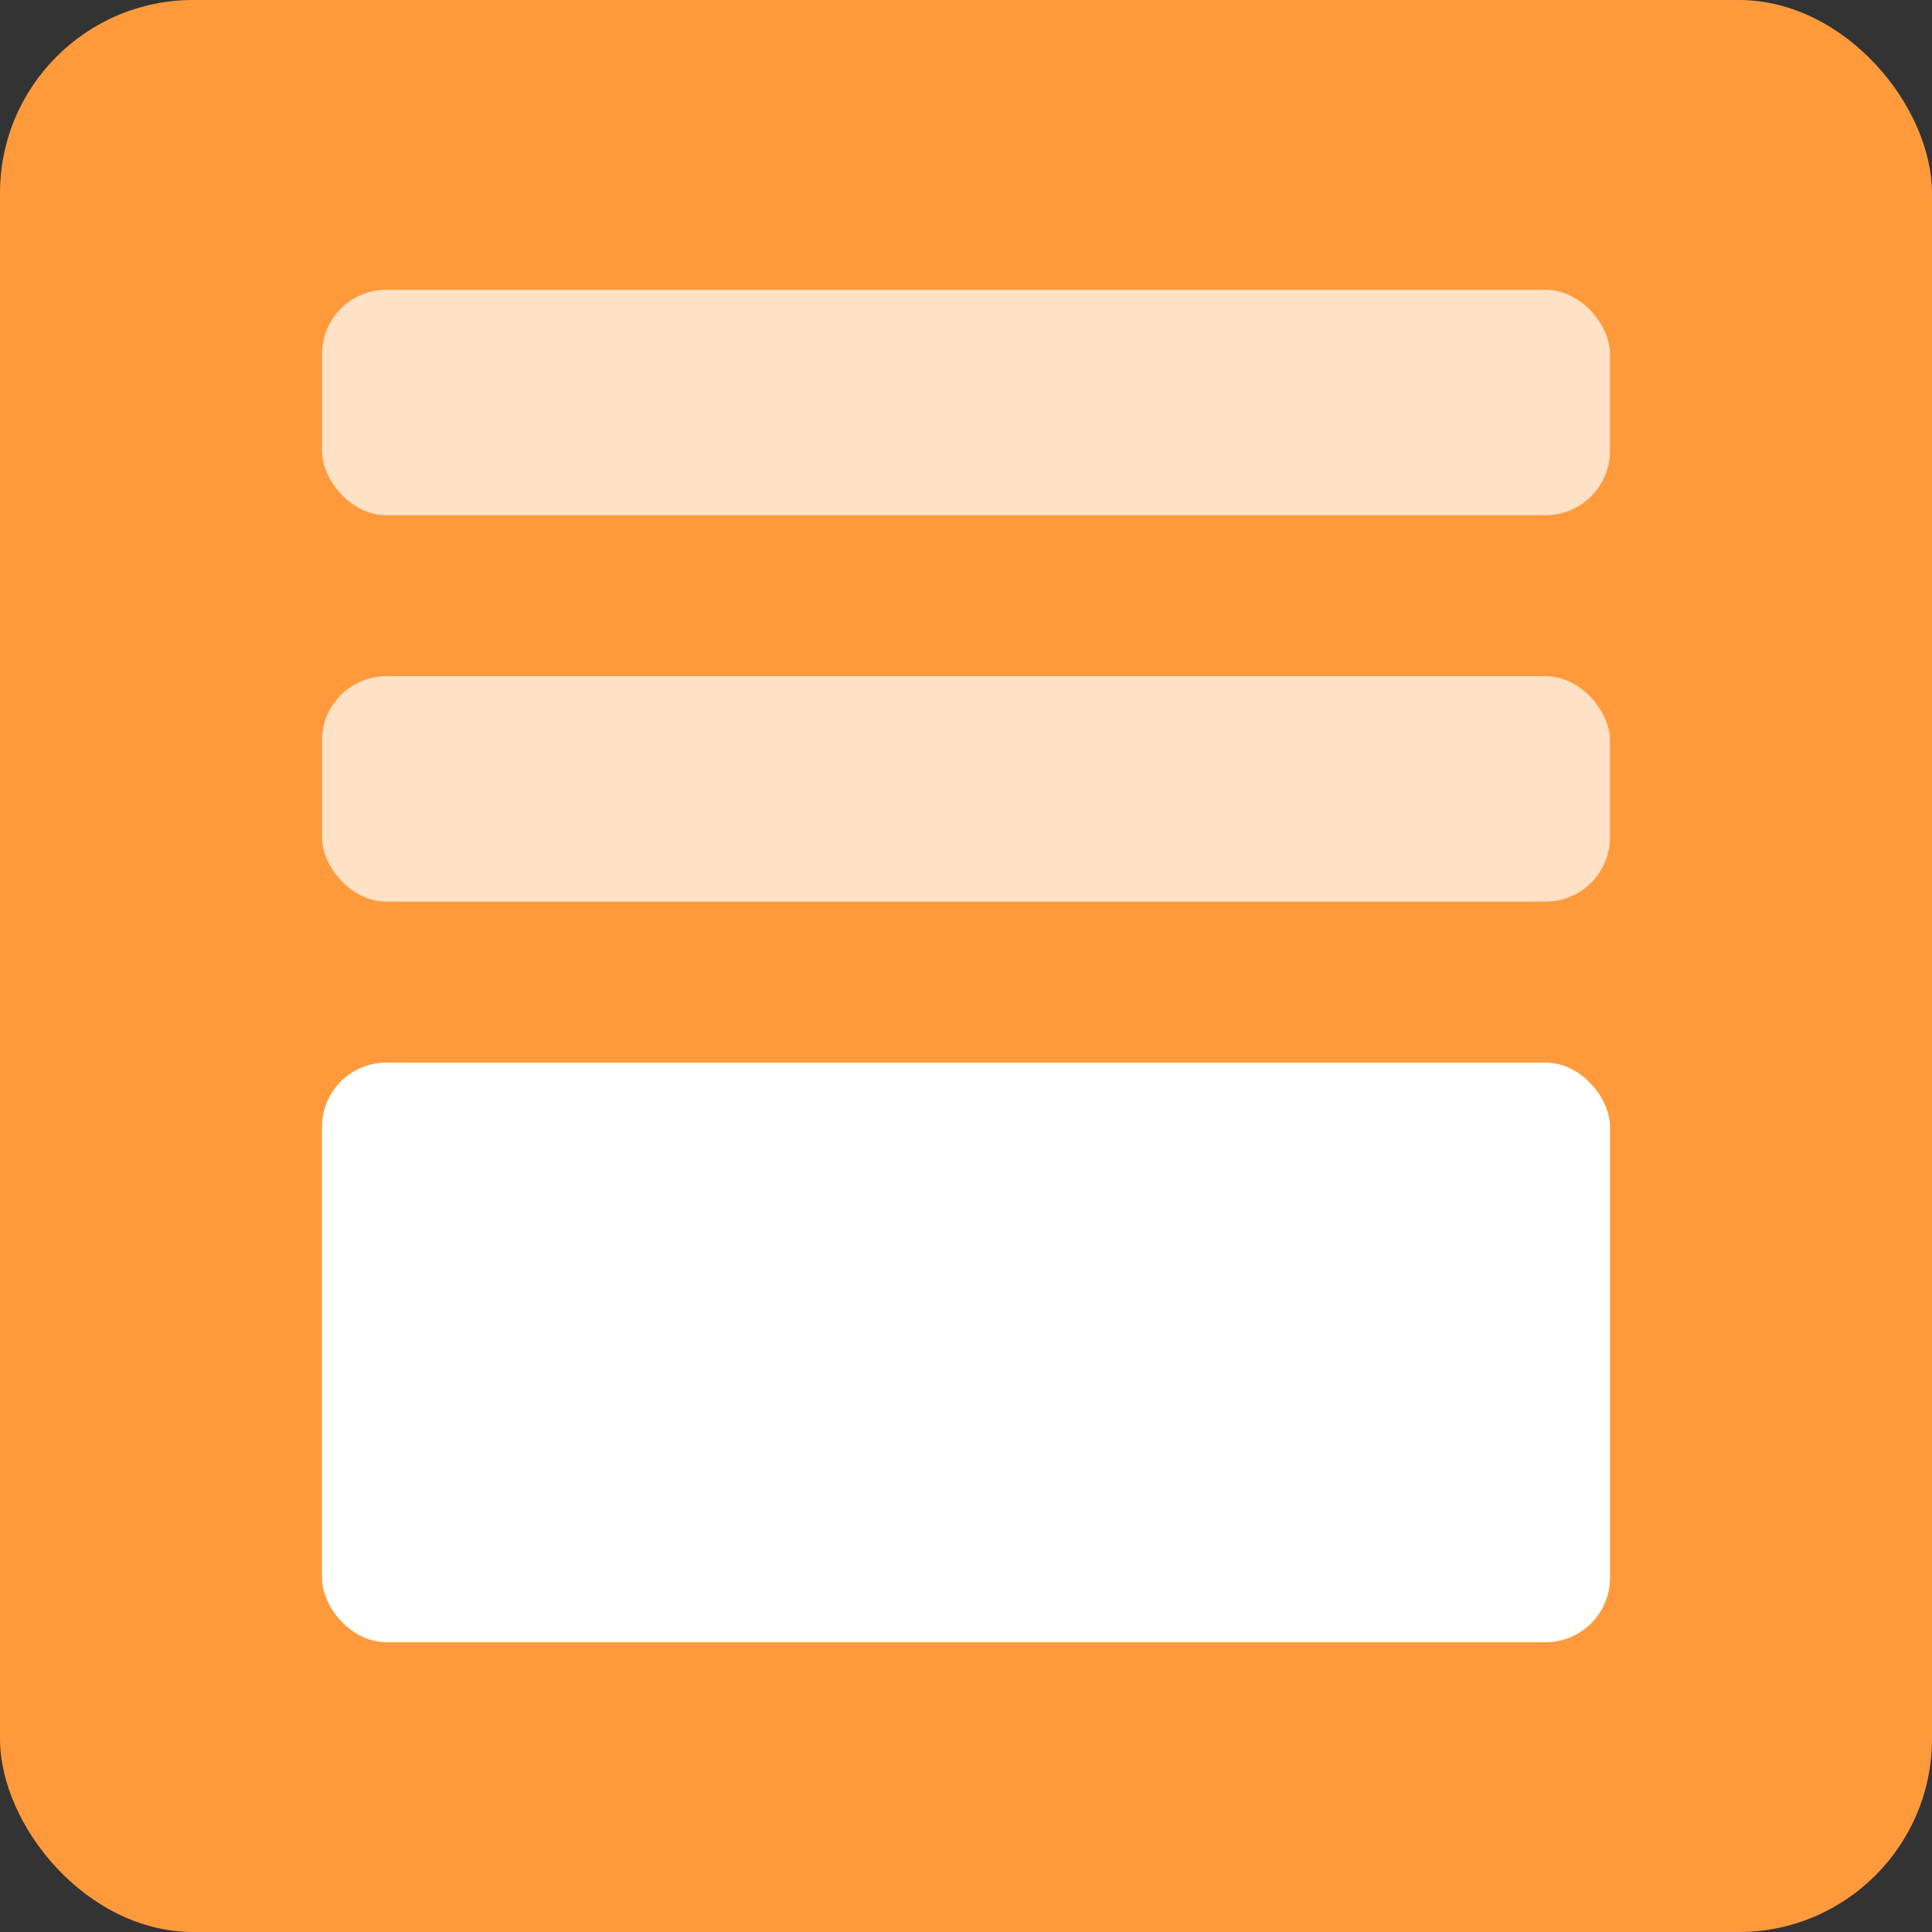 <?xml version="1.0" encoding="UTF-8"?>
<svg width="120px" height="120px" viewBox="0 0 120 120" version="1.1" xmlns="http://www.w3.org/2000/svg" xmlns:xlink="http://www.w3.org/1999/xlink">
    <rect x="0" y="0" width="120" height="120" fill="#333333" stroke="none"/>
    <!-- Generator: Sketch 44.1 (41455) - http://www.bohemiancoding.com/sketch -->
    <title>accordion_icon</title>
    <desc>Created with Sketch.</desc>
    <defs></defs>
    <g id="Page-1" stroke="none" stroke-width="1" fill="none" fill-rule="evenodd">
        <rect id="Rectangle" fill="#FF9A3C" x="0" y="0" width="120" height="120" rx="12"></rect>
        <rect id="Rectangle-2" fill="#FFFFFF" x="20" y="66" width="80" height="36" rx="4"></rect>
        <rect id="Rectangle-2" fill="#FFFFFF" opacity="0.7" x="20" y="18" width="80" height="14" rx="4"></rect>
        <rect id="Rectangle-2" fill="#FFFFFF" opacity="0.7" x="20" y="42" width="80" height="14" rx="4"></rect>
    </g>
</svg>
